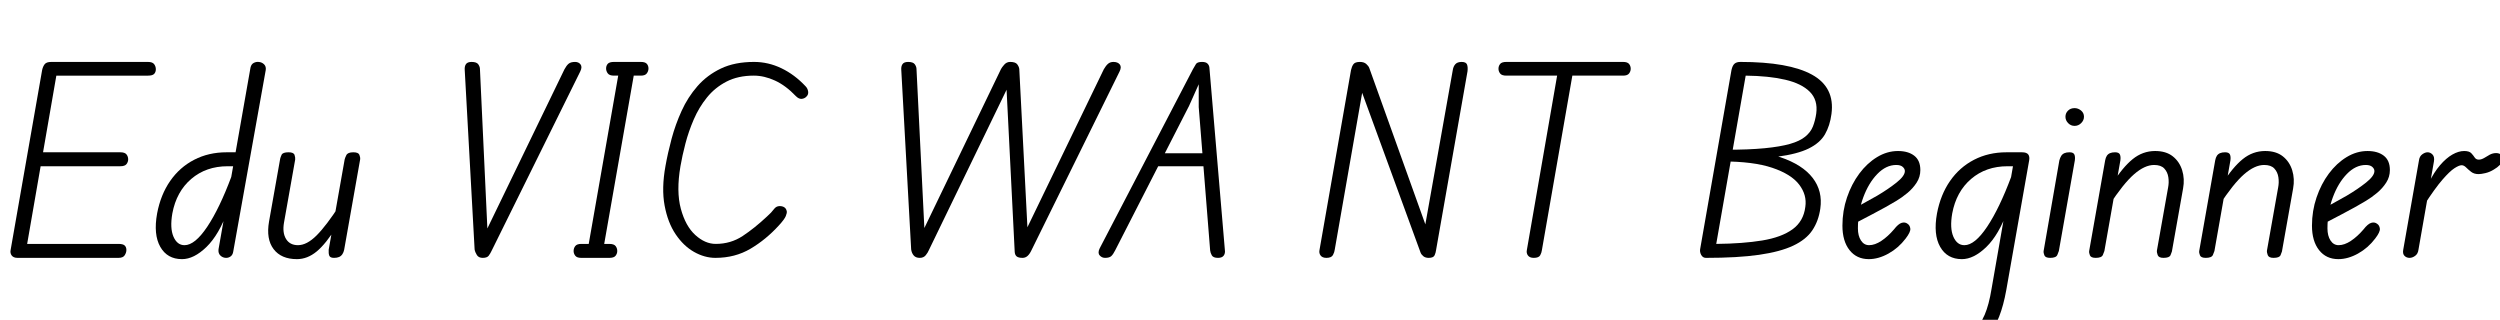 <svg width="137.9" height="17.64" viewBox="0 0 137.9 17.64" xmlns="http://www.w3.org/2000/svg"><path transform="translate(0 14.224) scale(.014 -.014)" d="m69 0q-16 0-23 9.5t-4 22.5l124 708q3 14 10 23t26 9h381q18 0 24.5-9t6.5-20-6.5-18-24.5-7h-361l-115-663h360q18 0 24.5-6.5t6.5-17.5q0-10-6.5-20.5t-24.5-10.5zm62 361 9 55h334q18 0 24.5-8.5t6.5-19.5q0-10-6.5-18.5t-24.5-8.5z"/><path transform="translate(8.232 14.224) scale(.014 -.014)" d="m129-5q-58 0-85.5 48.5t-12.5 131.5q14 74 51.5 128t94.5 83.5 128 29.5h62l-9-55h-49q-85 0-143.5-50t-74.5-136q-10-58 4.5-91.5t43.5-33.5q41 0 89.5 72.5t95.5 198.5l-14-133q-35-97-84.5-145t-96.5-48zm174 5q-13 0-22.5 9t-7.5 25l126 716q3 13 12.5 18t19.5 4q13-1 21.5-9.5t6.5-22.5l-128-715q-2-13-10-19t-18-6z"/><path transform="translate(14.322 14.224) scale(.014 -.014)" d="m147-5q-62 0-92 39.5t-18 108.5l44 248q1 5 5.5 15t27.5 10q20 0 23.5-10.5t2.5-18.5l-44-248q-7-40 8-64.5t47-24.5q35 0 73.5 38.5t91.5 120.5l-12-85q-43-69-79.5-99t-77.5-30zm146 5q-15 0-18.5 8.5t-2.5 23.5l63 356q1 5 6.5 16.5t27.5 11.5q20 0 24-10t3-18l-63-356q-2-10-7-17.5t-13-11-20-3.5z"/><path transform="translate(24.122 14.224) scale(.014 -.014)" d="m179 0q-16 0-23 11t-9 22l-39 708q-1 14 5 22.5t22 8.5q20 0 26.5-9.5t6.5-18.5l30-644-7 3 310 640q8 15 16.5 22t25.5 7q14 0 21.5-10t-1.5-28l-348-704q-6-13-12.5-21.5t-23.5-8.5z"/><path transform="translate(31.052 14.224) scale(.014 -.014)" d="m97 29 126 719 61-1-126-718zm-25-29q-17 0-23.5 8.5t-6.5 18.5q0 11 6.5 19.5t23.5 8.5h111q18 0 24.5-8.5t6.5-19.5q0-10-6.5-18.5t-24.5-8.5zm129 718q-18 0-24.5 9t-6.5 19q0 11 6.5 18.5t24.5 7.5h106q17 0 23.5-7.5t6.5-18.5q0-10-6.5-19t-23.5-9z"/><path transform="translate(35.644 14.224) scale(.014 -.014)" d="m273 0q-43 0-84.5 23.5t-72.5 69.5-43.5 113.5 3.5 155.5q9 51 24 107t39.5 110 62.5 97.5 92.5 69.5 130.5 26q56 0 108-25t95-71q8-8 10-20t-6-20q-7-8-18.5-9.5t-23.5 10.5q-40 42-82.5 61.5t-83.5 19.5q-62 0-107.5-23.5t-77-62.5-52-86.5-33-95.5-19.5-89q-17-99 1.5-167.5t57-103.5 80.5-35q59 0 106 31t96 77q18 16 27 28.5t23 12.5q11 0 18.5-5t9.5-16q1-6-4-18.5t-27-36.5q-51-56-112-92t-138-36z"/><path transform="translate(48.202 14.224) scale(.014 -.014)" d="m181 0q-16 0-24 9.5t-10 23.5l-39 708q-1 14 5 22.5t22 8.5q20 0 26.5-9.5t6.5-18.5l32-647-9 4 310 643q3 6 12.5 17t23.5 11q21 0 28-9.5t8-18.5l33-642-8 4 308 637q8 14 16.5 21.5t21.5 7.5q17 0 25-10t-1-28l-347-704q-7-15-15.5-22.5t-19.5-7.5q-16 0-23 5.5t-8 17.5l-33 658 8-4-313-646q-4-10-12.5-20.5t-23.5-10.5z"/><path transform="translate(60.816 14.224) scale(.014 -.014)" d="m10 0q-13 0-21.5 10t0.5 28l367 705q7 12 12 20.5t24 8.5q15 0 21.5-6.5t7.5-15.5l61-719q2-13-4.5-22t-22.5-9q-19 0-24.5 10t-6.5 19l-45 565v90l-38-85-291-569q-8-16-15.5-23t-24.5-7zm182 361 27 51h200l6-51z"/><path transform="translate(72.198 14.224) scale(.014 -.014)" d="m69 0q-16 0-23 9.5t-4 22.5l124 708q3 14 9.5 23t25.5 9q16 0 25-8t12-16l232-647-17-2 114 641q2 14 10 23t25 9 21-10 2-27l-124-705q-1-9-5.5-19.5t-23.5-10.5q-13 0-21 6.5t-11 14.5l-242 662 18 2-114-652q-1-10-7-21.5t-26-11.5z"/><path transform="translate(80.808 14.224) scale(.014 -.014)" d="m271 0q-16 0-23 9.5t-4 22.5l122 703h60l-123-705q-1-9-6.5-19.5t-25.5-10.5zm-108 718q-18 0-24.5 8.5t-6.5 18.5q0 11 6.5 19t24.5 8h460q17 0 23.5-8t6.5-19q0-10-6.5-18.5t-23.5-8.5z"/><path transform="translate(93.184 14.224) scale(.014 -.014)" d="m65 0q-12 0-18.5 12t-3.5 25l123 703q4 18 12 25t23 7q191 0 282-50t77-155q-6-46-25.5-80t-64-56-124.5-32.5-209-10.5l7 38q91 0 152.5 6t100 17 60 28.5 30.5 40.5 13 51q7 53-25.5 85.5t-97 47.5-155.5 16l-116-663q105 1 181 13.5t119.5 44 50.5 88.5q7 47-24.5 88t-106 66-197.5 25l10 46q133 0 220-29.5t127-81.5 30-121q-7-49-31.5-85.5t-75.5-60.5-134.5-36-209.5-12z"/><path transform="translate(101.25 14.224) scale(.014 -.014)" d="m131-5q-48 0-76 35.5t-28 96.5q0 58 18 111t48.5 94 70 65 82.5 24q40 0 64-18.5t24-56.5q0-27-14.5-49.5t-36-40.5-45-32-41.5-24q-22-12-51-27.5t-52.5-27.5-32.5-17l14 68q13 7 28 15t30.5 17 30.5 17q44 26 76.5 52t32.5 45q0 9-8.5 16.5t-25.5 7.5q-40 0-74.5-35.5t-55.5-92.5-21-122q0-29 12-47.5t32-18.5q23 0 48.5 17t49.5 45q17 22 30.5 26t23.5-4q9-6 10.5-19t-18.5-39q-28-37-67.5-59t-77.5-22z"/><path transform="translate(106.41 14.224) scale(.014 -.014)" d="m129-5q-58 0-85.5 48.5t-12.5 131.5q14 74 51.5 128t94.5 83.5 128 29.5h62l-9-55h-49q-85 0-143.5-50t-74.5-136q-10-58 4.5-91.5t43.5-33.5q41 0 89.5 72.5t95.5 198.5l-14-133q-35-97-84.5-145t-96.5-48zm-21-351q-37 0-70.5 10.5t-55.5 28.5q-9 7-9.5 18.5t7.5 21.5q6 8 17 8t21-7q17-12 42-19t50-7q39 0 65.5 19t43.5 59 27 102l94 538h26q18 0 24.5-8.5t3.5-24.5l-90-510q-22-122-69-175.5t-127-53.5z"/><path transform="translate(112.32 14.224) scale(.014 -.014)" d="m55 0q-19 0-23 10t-3 17l62 357q3 11 7.5 18t12.5 10.5 20 3.5q15 0 19-8.5t2-23.5l-63-357q-1-4-6-15.5t-28-11.5zm96 520q-15 0-25.5 11t-10.5 25 10 24 26 10q14 0 25.5-9.5t11.5-24.5q0-14-11-25t-26-11z"/><path transform="translate(115 14.224) scale(.014 -.014)" d="m43 0q-19 0-23 10t-3 17l63 357q2 11 6.5 18t12.5 10.5 20 3.5q15 0 19-8.5t2-23.5l-63-357q-1-4-6-15.5t-28-11.5zm267 0q-19 0-23 11t-3 18l44 248q4 20 1 40.5t-16 34.5-40 14q-37 0-79-36.5t-98-122.5l12 85q41 65 80.5 97t88.5 32q43 0 69.5-21t37-55 3.5-72l-44-248q-1-4-5.5-14.5t-27.5-10.5z"/><path transform="translate(121.07 14.224) scale(.014 -.014)" d="m43 0q-19 0-23 10t-3 17l63 357q2 11 6.5 18t12.5 10.5 20 3.5q15 0 19-8.5t2-23.5l-63-357q-1-4-6-15.5t-28-11.5zm267 0q-19 0-23 11t-3 18l44 248q4 20 1 40.5t-16 34.5-40 14q-37 0-79-36.5t-98-122.5l12 85q41 65 80.5 97t88.5 32q43 0 69.5-21t37-55 3.5-72l-44-248q-1-4-5.5-14.5t-27.5-10.5z"/><path transform="translate(127.15 14.224) scale(.014 -.014)" d="m131-5q-48 0-76 35.5t-28 96.5q0 58 18 111t48.5 94 70 65 82.5 24q40 0 64-18.5t24-56.5q0-27-14.5-49.5t-36-40.5-45-32-41.5-24q-22-12-51-27.5t-52.5-27.5-32.5-17l14 68q13 7 28 15t30.5 17 30.5 17q44 26 76.5 52t32.5 45q0 9-8.5 16.5t-25.5 7.5q-40 0-74.5-35.5t-55.5-92.5-21-122q0-29 12-47.5t32-18.5q23 0 48.5 17t49.5 45q17 22 30.5 26t23.5-4q9-6 10.5-19t-18.5-39q-28-37-67.5-59t-77.5-22z"/><path transform="translate(132.31 14.224) scale(.014 -.014)" d="m43 0q-12 0-20 8t-5 24l62 352q2 16 13 24t21 8q11 0 19.5-9t5.5-27l-61-348q-2-16-13-24t-22-8zm58 209 18 87q20 41 44 69t48.5 42 46.5 14q20 0 28-8.5t13.5-17 16.5-8.5q9 0 20 6t17 10q12 8 25 9.5t22-3.5 9-18q0-14-10-24.5t-24-18.5q-16-10-33-14t-27-4q-18 0-29.5 9t-20 17.5-17.5 8.5q-10 0-28.5-12t-47.5-45.5-71-98.5z"/></svg>